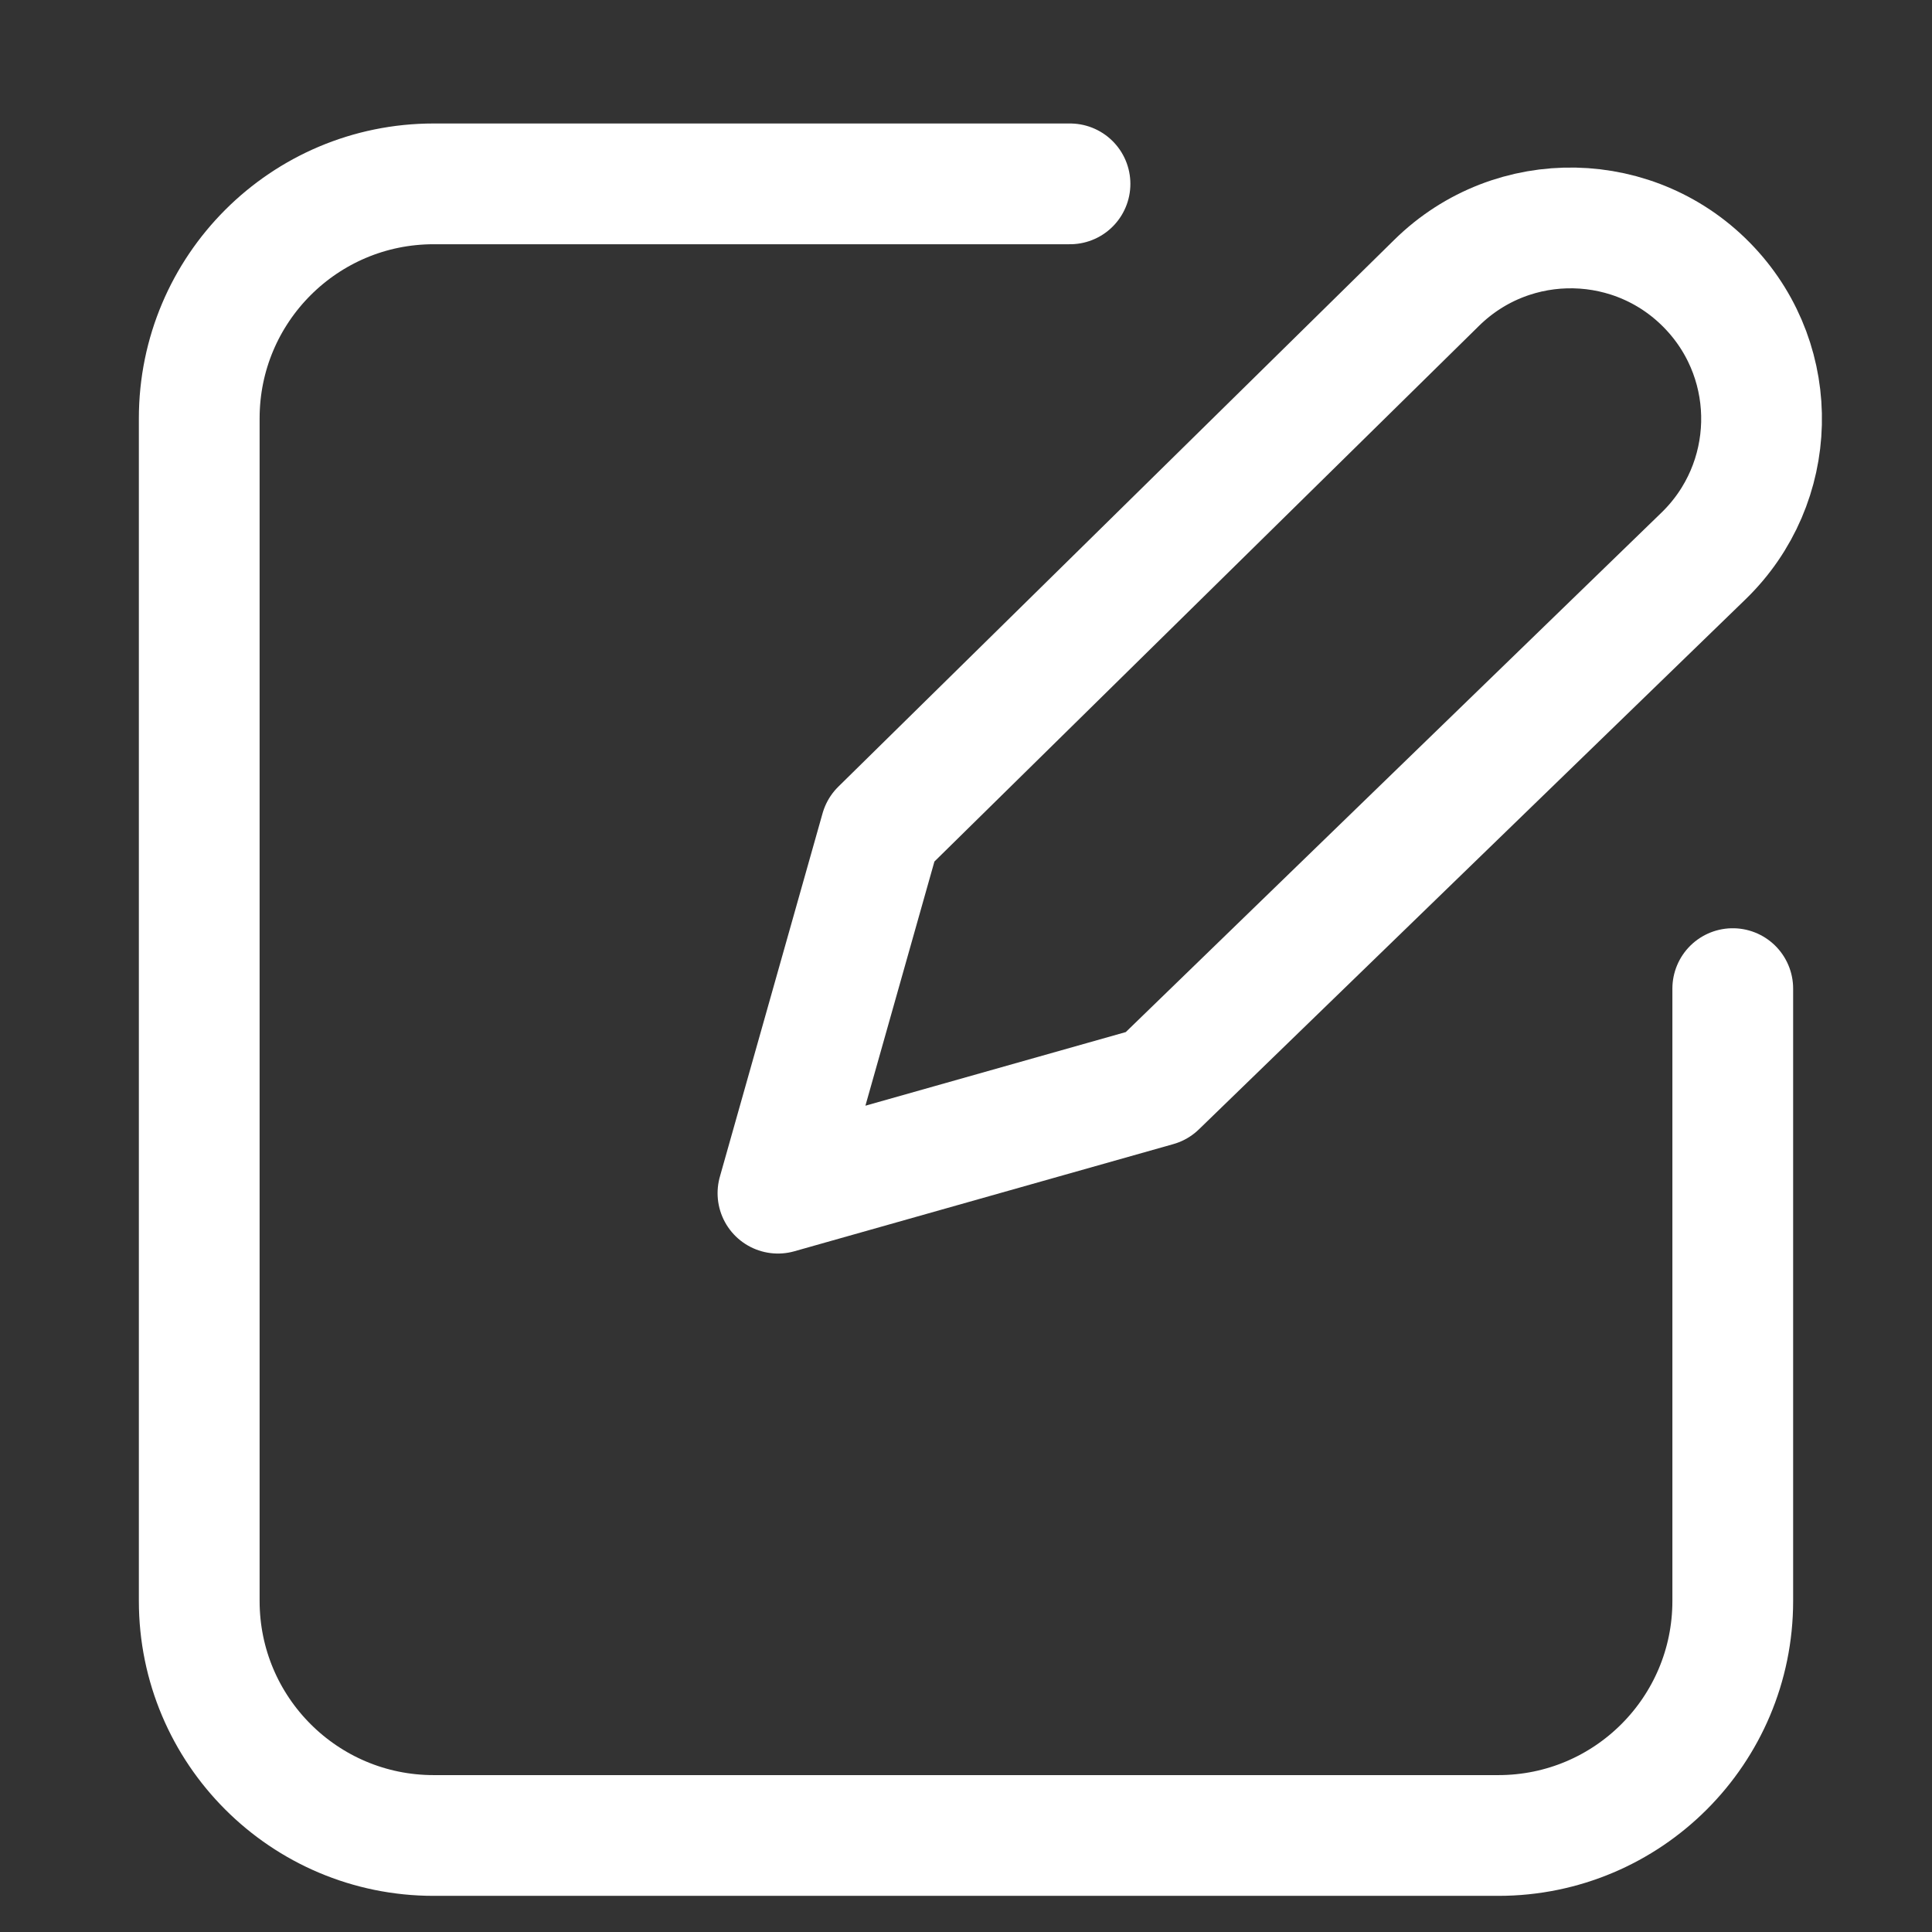 <svg width="24" height="24" viewBox="0 0 24 24" fill="none" xmlns="http://www.w3.org/2000/svg">
<rect x="0" y="0" width="24" height="24" fill="#333333" stroke="none"/>
<path d="M13.292 2.284H5.387C3.779 2.284 2.475 3.588 2.475 5.197L2.475 19.888C2.475 21.497 3.779 22.801 5.387 22.801H18.613C20.221 22.801 21.525 21.497 21.525 19.888V12.281" stroke="#FFFFFF" stroke-width="1.5" stroke-linecap="round"/>
<path d="M14.371 13.491L21.162 6.906C22.09 6.006 22.127 4.528 21.244 3.584C20.333 2.609 18.798 2.577 17.847 3.513L10.94 10.307L9.664 14.822L14.371 13.491Z" stroke="#FFFFFF" stroke-width="1.5" stroke-linecap="round" stroke-linejoin="round"/>
</svg>
